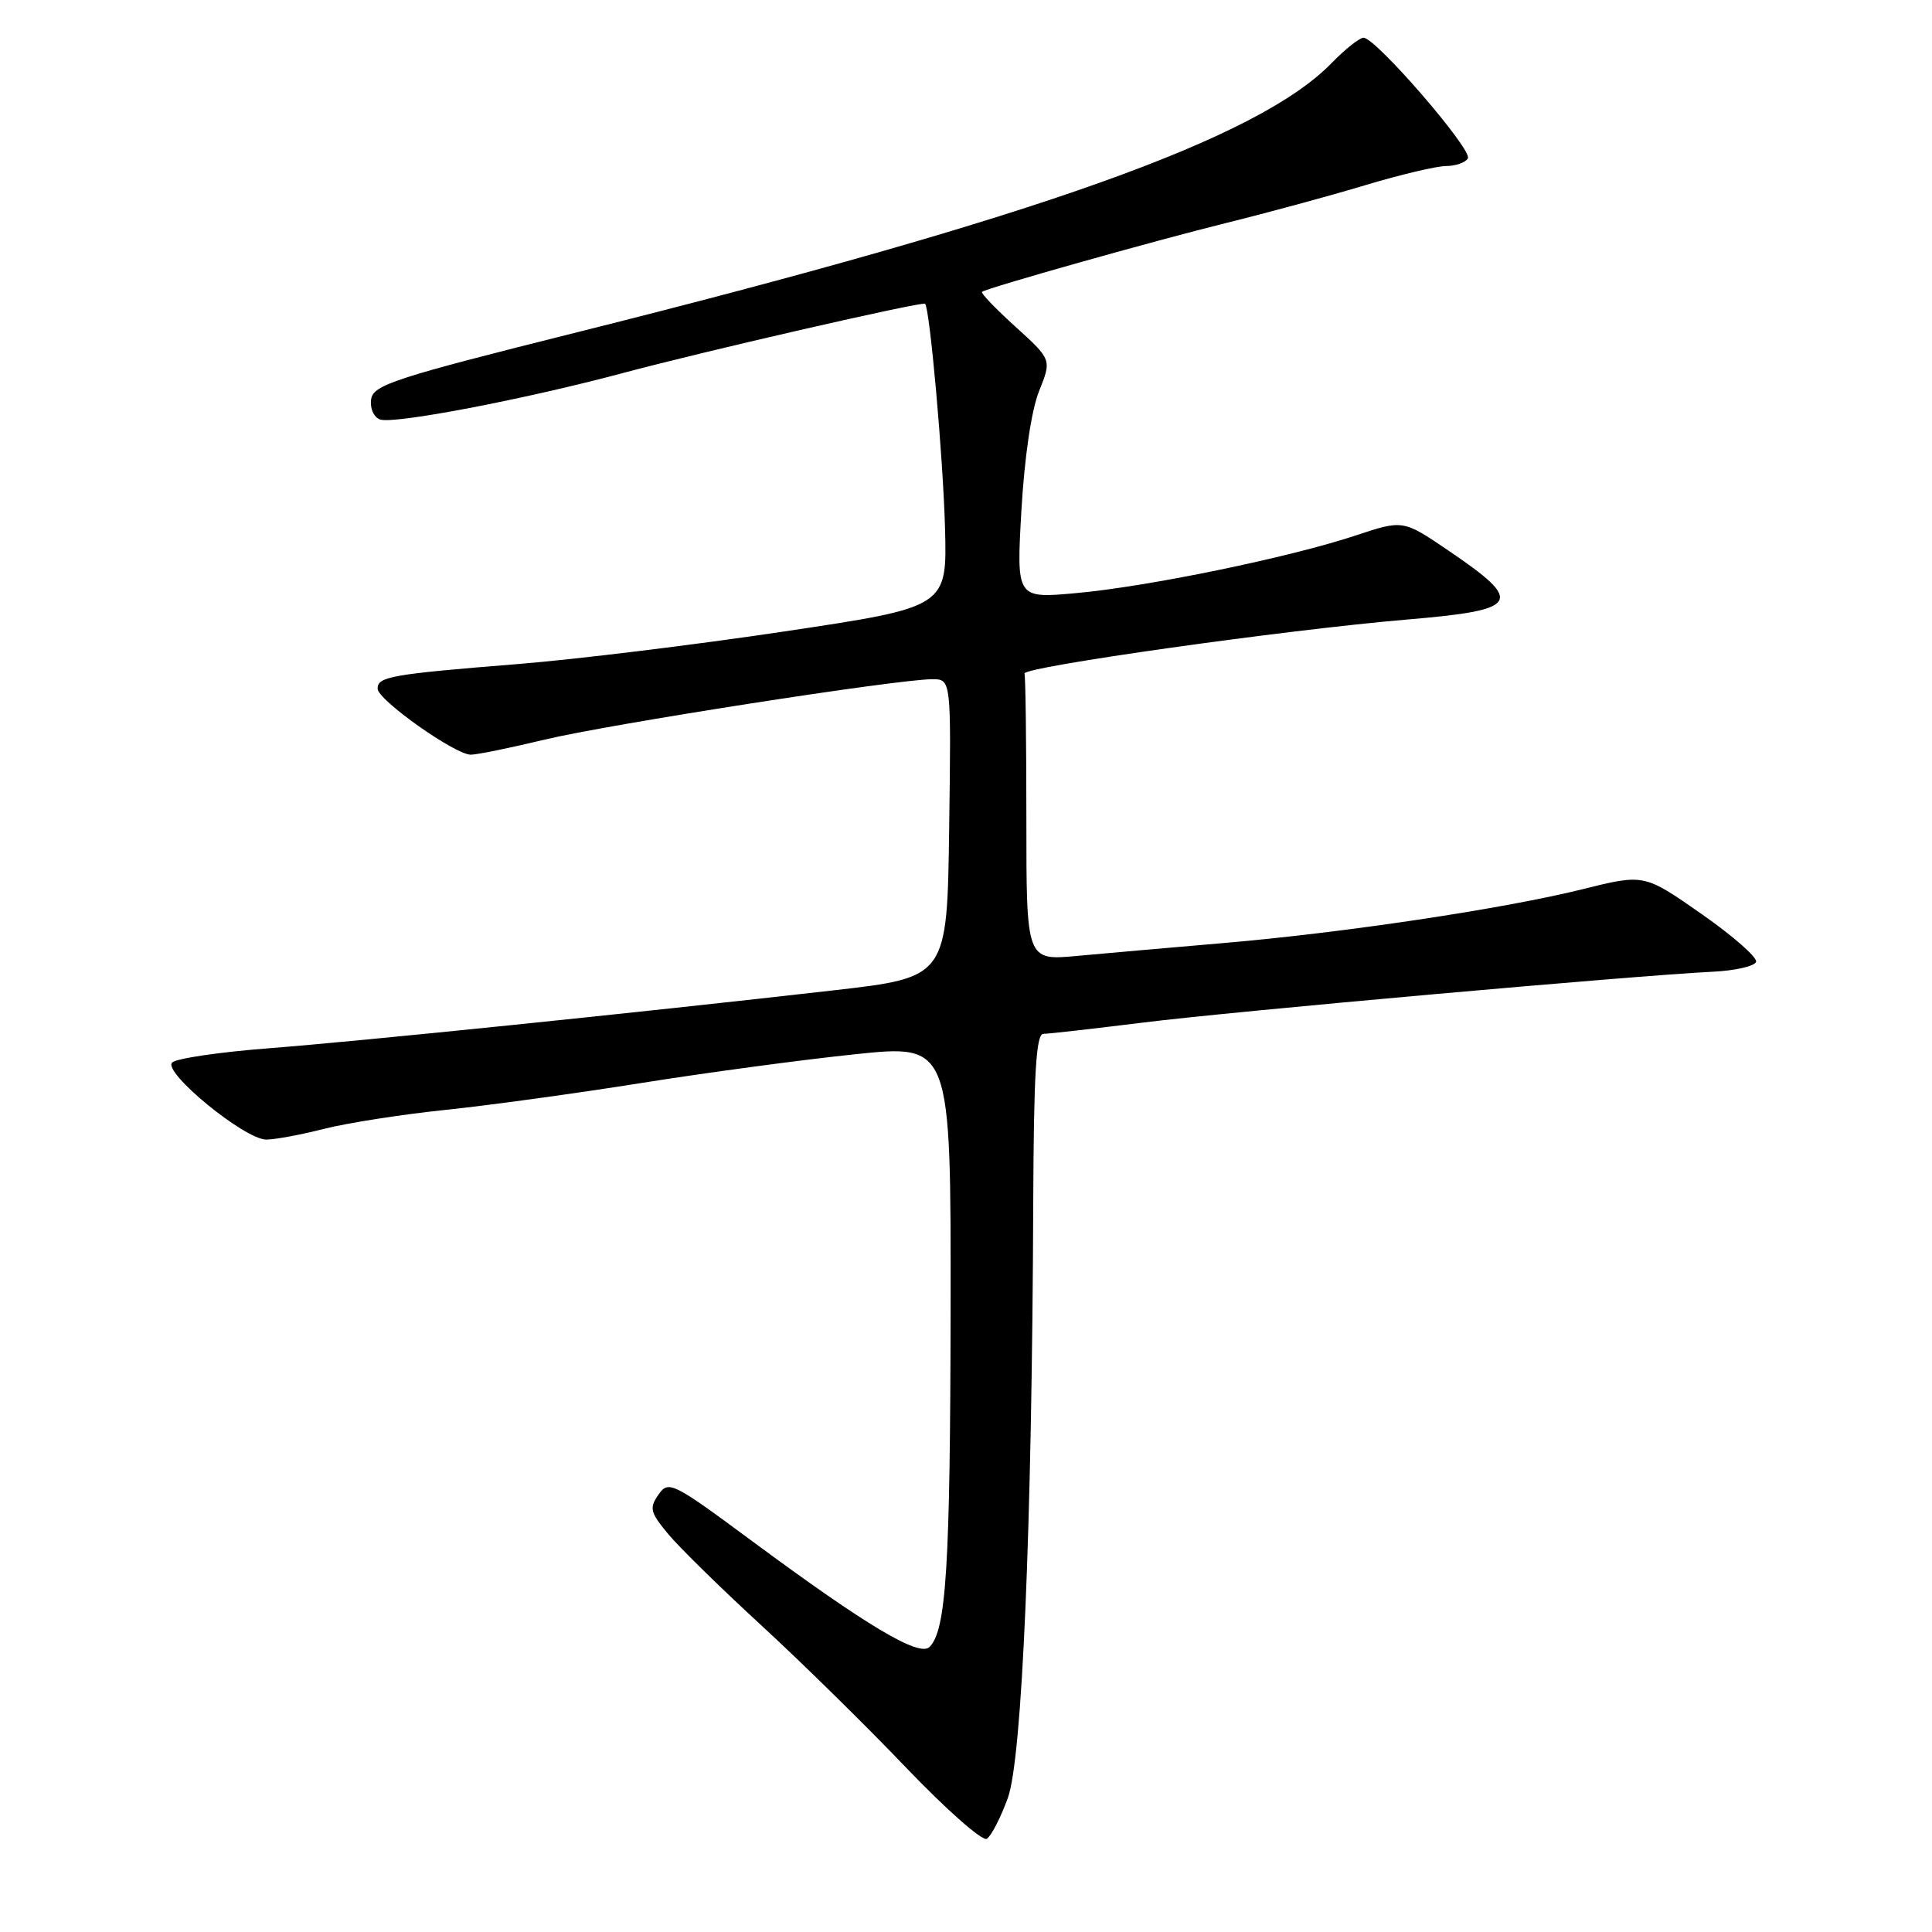 <?xml version="1.0" encoding="UTF-8" standalone="no"?>
<!DOCTYPE svg PUBLIC "-//W3C//DTD SVG 1.1//EN" "http://www.w3.org/Graphics/SVG/1.1/DTD/svg11.dtd" >
<svg xmlns="http://www.w3.org/2000/svg" xmlns:xlink="http://www.w3.org/1999/xlink" version="1.1" viewBox="0 0 256 256">
 <g >
 <path fill="currentColor"
d=" M 133.54 238.25 C 135.44 233.04 136.75 202.50 136.91 159.25 C 136.98 142.17 137.29 137.00 138.25 136.99 C 138.94 136.99 144.87 136.31 151.43 135.50 C 163.33 134.01 216.64 129.26 226.92 128.76 C 229.90 128.62 232.50 128.03 232.69 127.45 C 232.88 126.87 229.62 124.01 225.44 121.09 C 217.85 115.79 217.85 115.79 209.68 117.83 C 199.20 120.43 177.97 123.61 162.00 124.97 C 155.12 125.56 146.46 126.32 142.75 126.66 C 136.00 127.29 136.00 127.29 136.00 108.64 C 136.00 98.39 135.89 89.66 135.75 89.25 C 135.46 88.38 170.32 83.46 186.36 82.10 C 201.48 80.82 202.07 79.84 191.89 72.93 C 185.91 68.87 185.91 68.87 179.61 70.96 C 170.89 73.86 152.09 77.74 142.59 78.59 C 134.68 79.31 134.68 79.31 135.34 67.66 C 135.75 60.58 136.66 54.38 137.68 51.83 C 139.36 47.65 139.36 47.65 134.55 43.29 C 131.90 40.89 129.91 38.81 130.12 38.67 C 130.92 38.11 152.93 31.91 162.50 29.54 C 168.00 28.18 176.29 25.93 180.93 24.53 C 185.56 23.14 190.37 22.00 191.62 22.00 C 192.86 22.00 194.16 21.55 194.50 20.99 C 195.18 19.90 182.30 5.00 180.68 5.00 C 180.14 5.00 178.23 6.52 176.43 8.37 C 166.75 18.33 137.66 28.71 76.50 44.02 C 52.35 50.06 49.47 51.00 49.18 52.89 C 49.00 54.09 49.51 55.26 50.35 55.58 C 52.09 56.25 69.49 52.92 82.50 49.44 C 93.37 46.52 122.25 39.91 122.58 40.25 C 123.21 40.91 124.97 60.69 125.22 69.97 C 125.50 80.44 125.50 80.44 104.00 83.66 C 92.17 85.43 76.20 87.39 68.50 88.00 C 51.82 89.34 49.99 89.66 50.04 91.27 C 50.08 92.77 60.30 100.00 62.38 100.00 C 63.20 100.00 67.61 99.10 72.19 98.00 C 80.64 95.97 118.93 90.00 123.53 90.00 C 126.04 90.00 126.04 90.00 125.77 109.75 C 125.50 129.50 125.50 129.50 110.50 131.22 C 84.14 134.23 47.87 137.95 35.64 138.90 C 29.12 139.40 23.35 140.25 22.81 140.79 C 21.53 142.07 32.43 151.00 35.28 151.00 C 36.43 151.00 39.87 150.36 42.93 149.58 C 46.00 148.80 53.22 147.67 59.00 147.07 C 64.78 146.47 76.47 144.86 85.00 143.50 C 93.53 142.14 106.24 140.43 113.25 139.70 C 126.00 138.36 126.00 138.36 125.96 173.43 C 125.91 207.52 125.39 216.01 123.17 218.23 C 121.81 219.59 114.85 215.44 99.76 204.28 C 89.07 196.37 88.59 196.13 87.25 198.05 C 86.01 199.83 86.15 200.39 88.54 203.27 C 90.02 205.05 95.56 210.48 100.86 215.35 C 106.16 220.22 114.82 228.73 120.10 234.26 C 125.38 239.78 130.18 244.01 130.76 243.65 C 131.34 243.29 132.59 240.86 133.54 238.25 Z "/>
</g>
</svg>